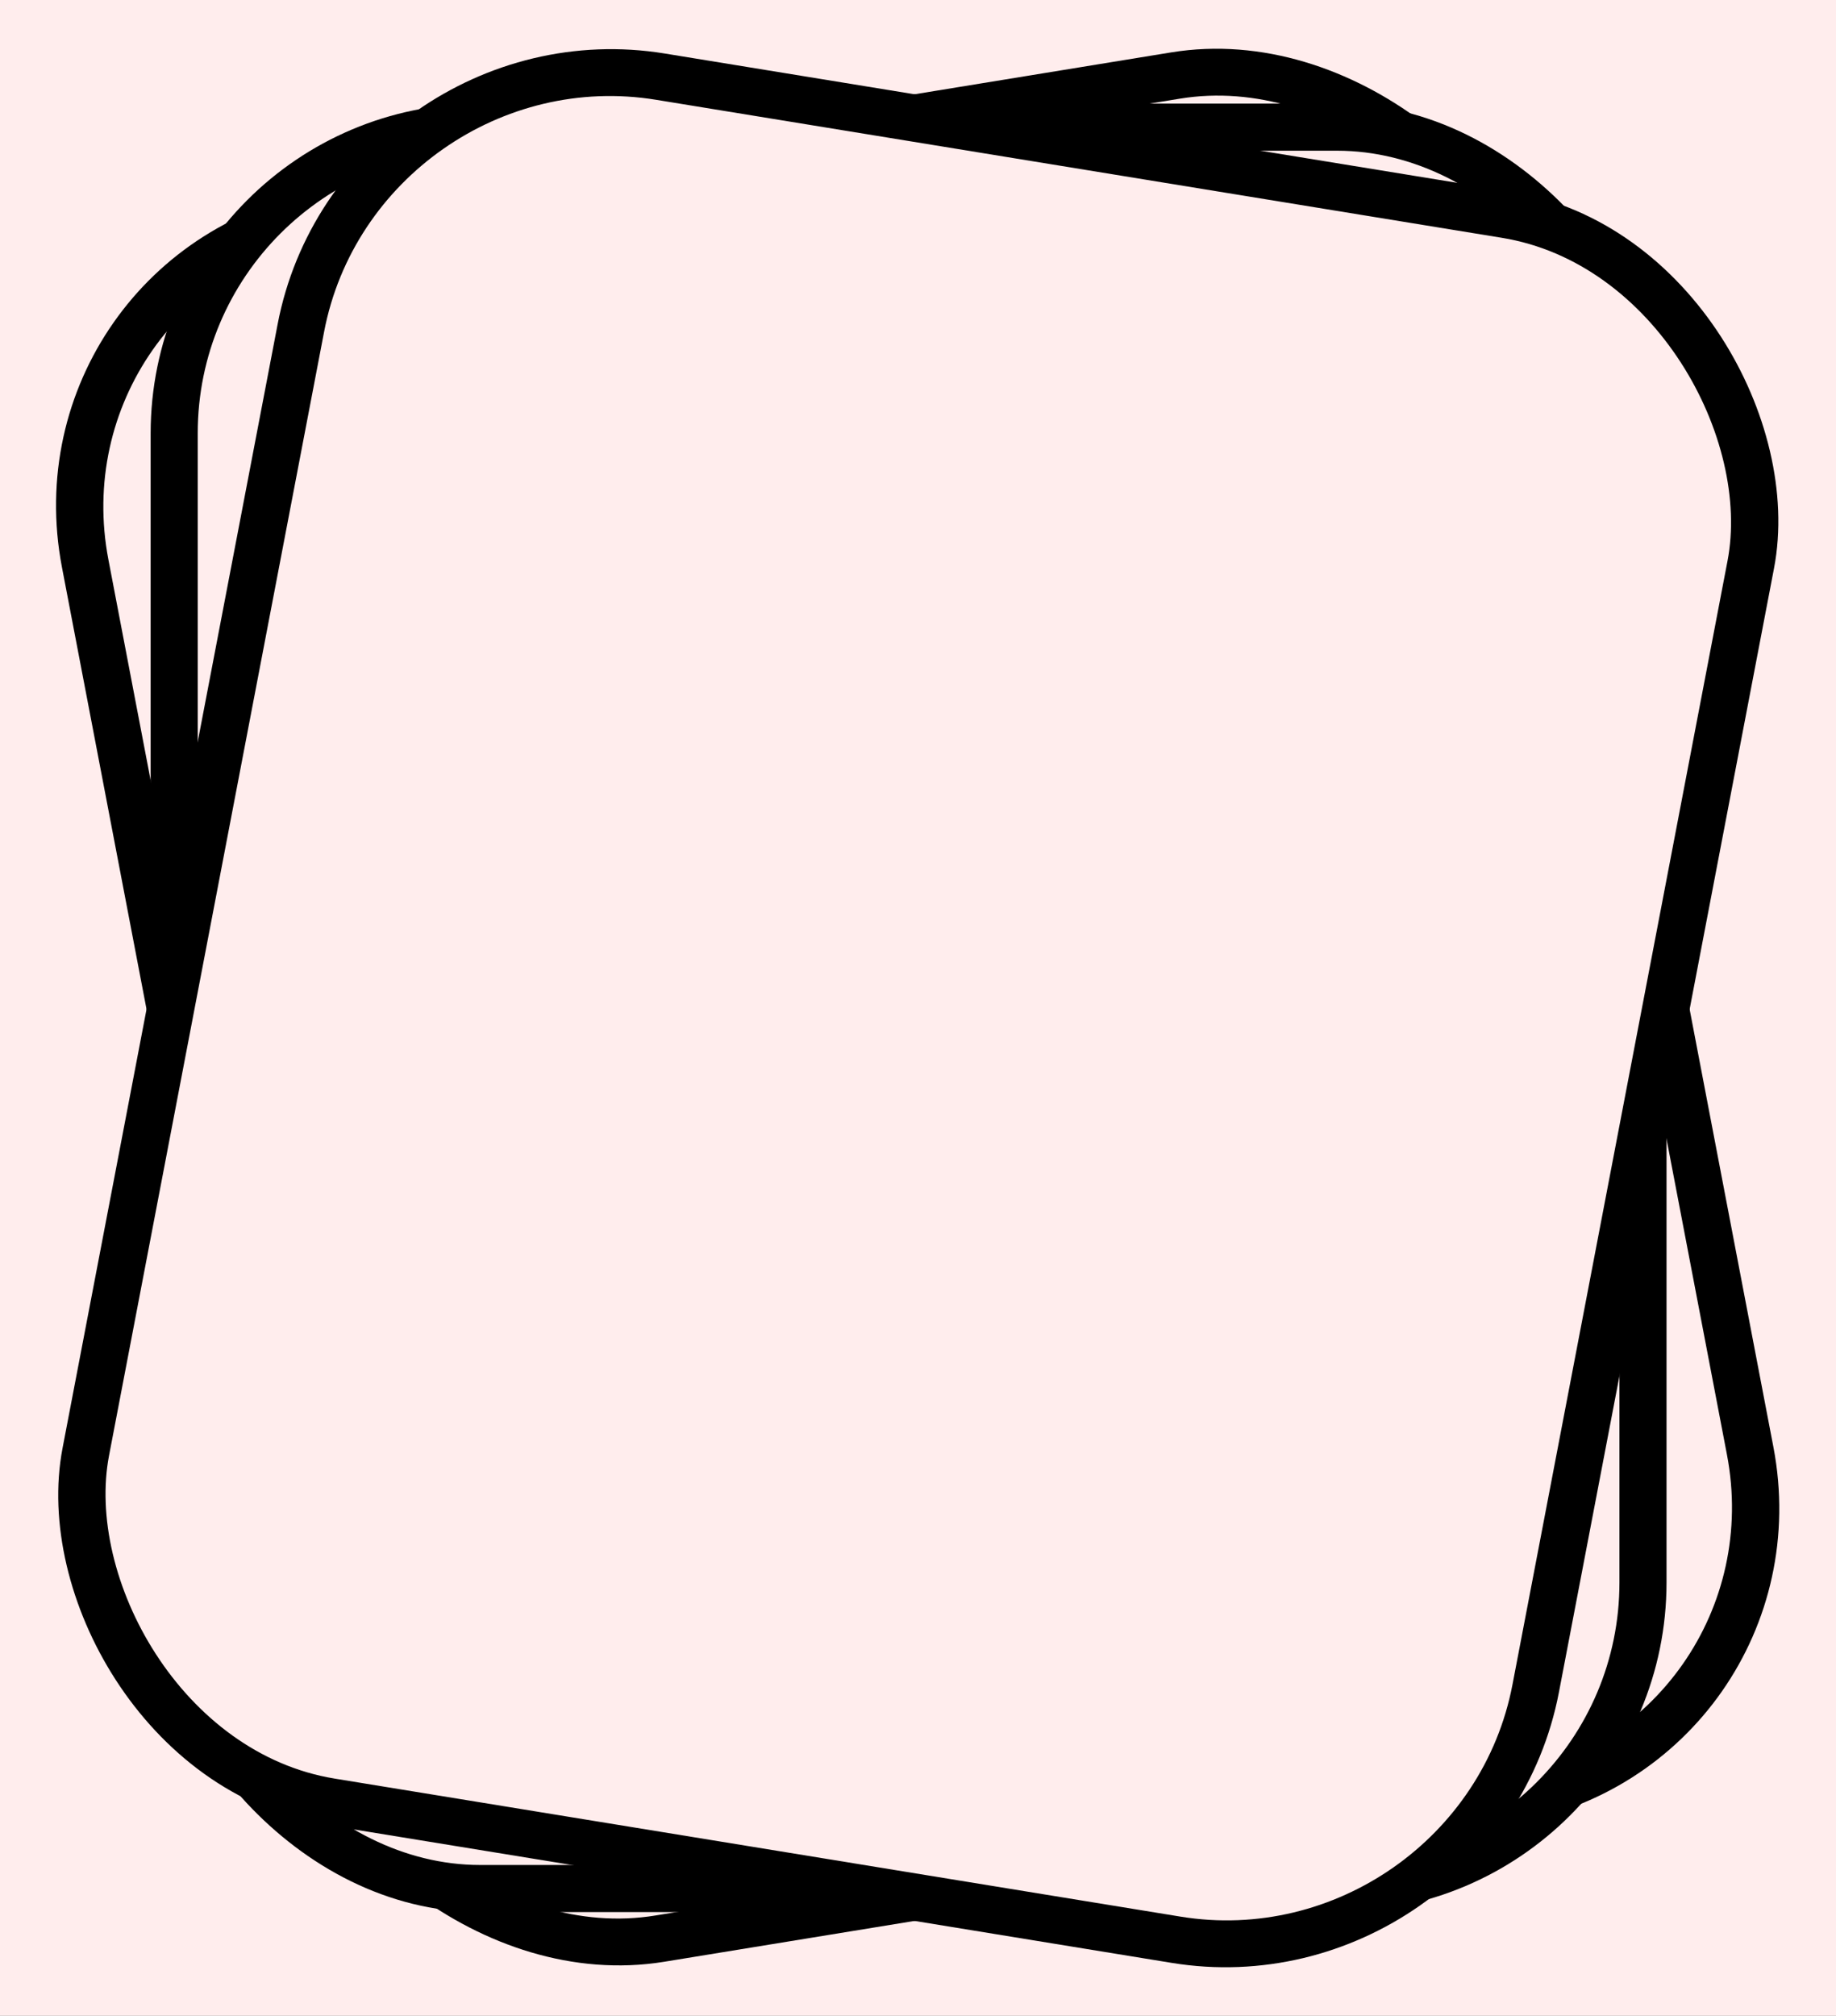 <svg width="195" height="214" viewBox="0 0 195 214" fill="none" xmlns="http://www.w3.org/2000/svg">
<rect x="0" y="0" width="195" height="214" fill="#808080" stroke="none"/>
<g clip-path="url(#clip0_1_2)">
<rect width="195" height="214" fill="#FFEDED"/>
<rect x="2.937" y="2.054" width="156.021" height="186.503" rx="32.5" transform="matrix(0.987 -0.161 0.188 0.982 -0.348 26.361)" stroke="black" stroke-width="5"/>
<rect x="18.5" y="13.5" width="156" height="187" rx="32.5" fill="#FFEDED" stroke="black" stroke-width="5"/>
<rect x="1.998" y="2.857" width="156.021" height="186.503" rx="32.5" transform="matrix(0.987 0.161 -0.188 0.982 36.63 -0.222)" fill="#FFEDED" stroke="black" stroke-width="5"/>
</g>
<defs>
<clipPath id="clip0_1_2">
<rect width="195" height="214" fill="white"/>
</clipPath>
</defs>
</svg>
